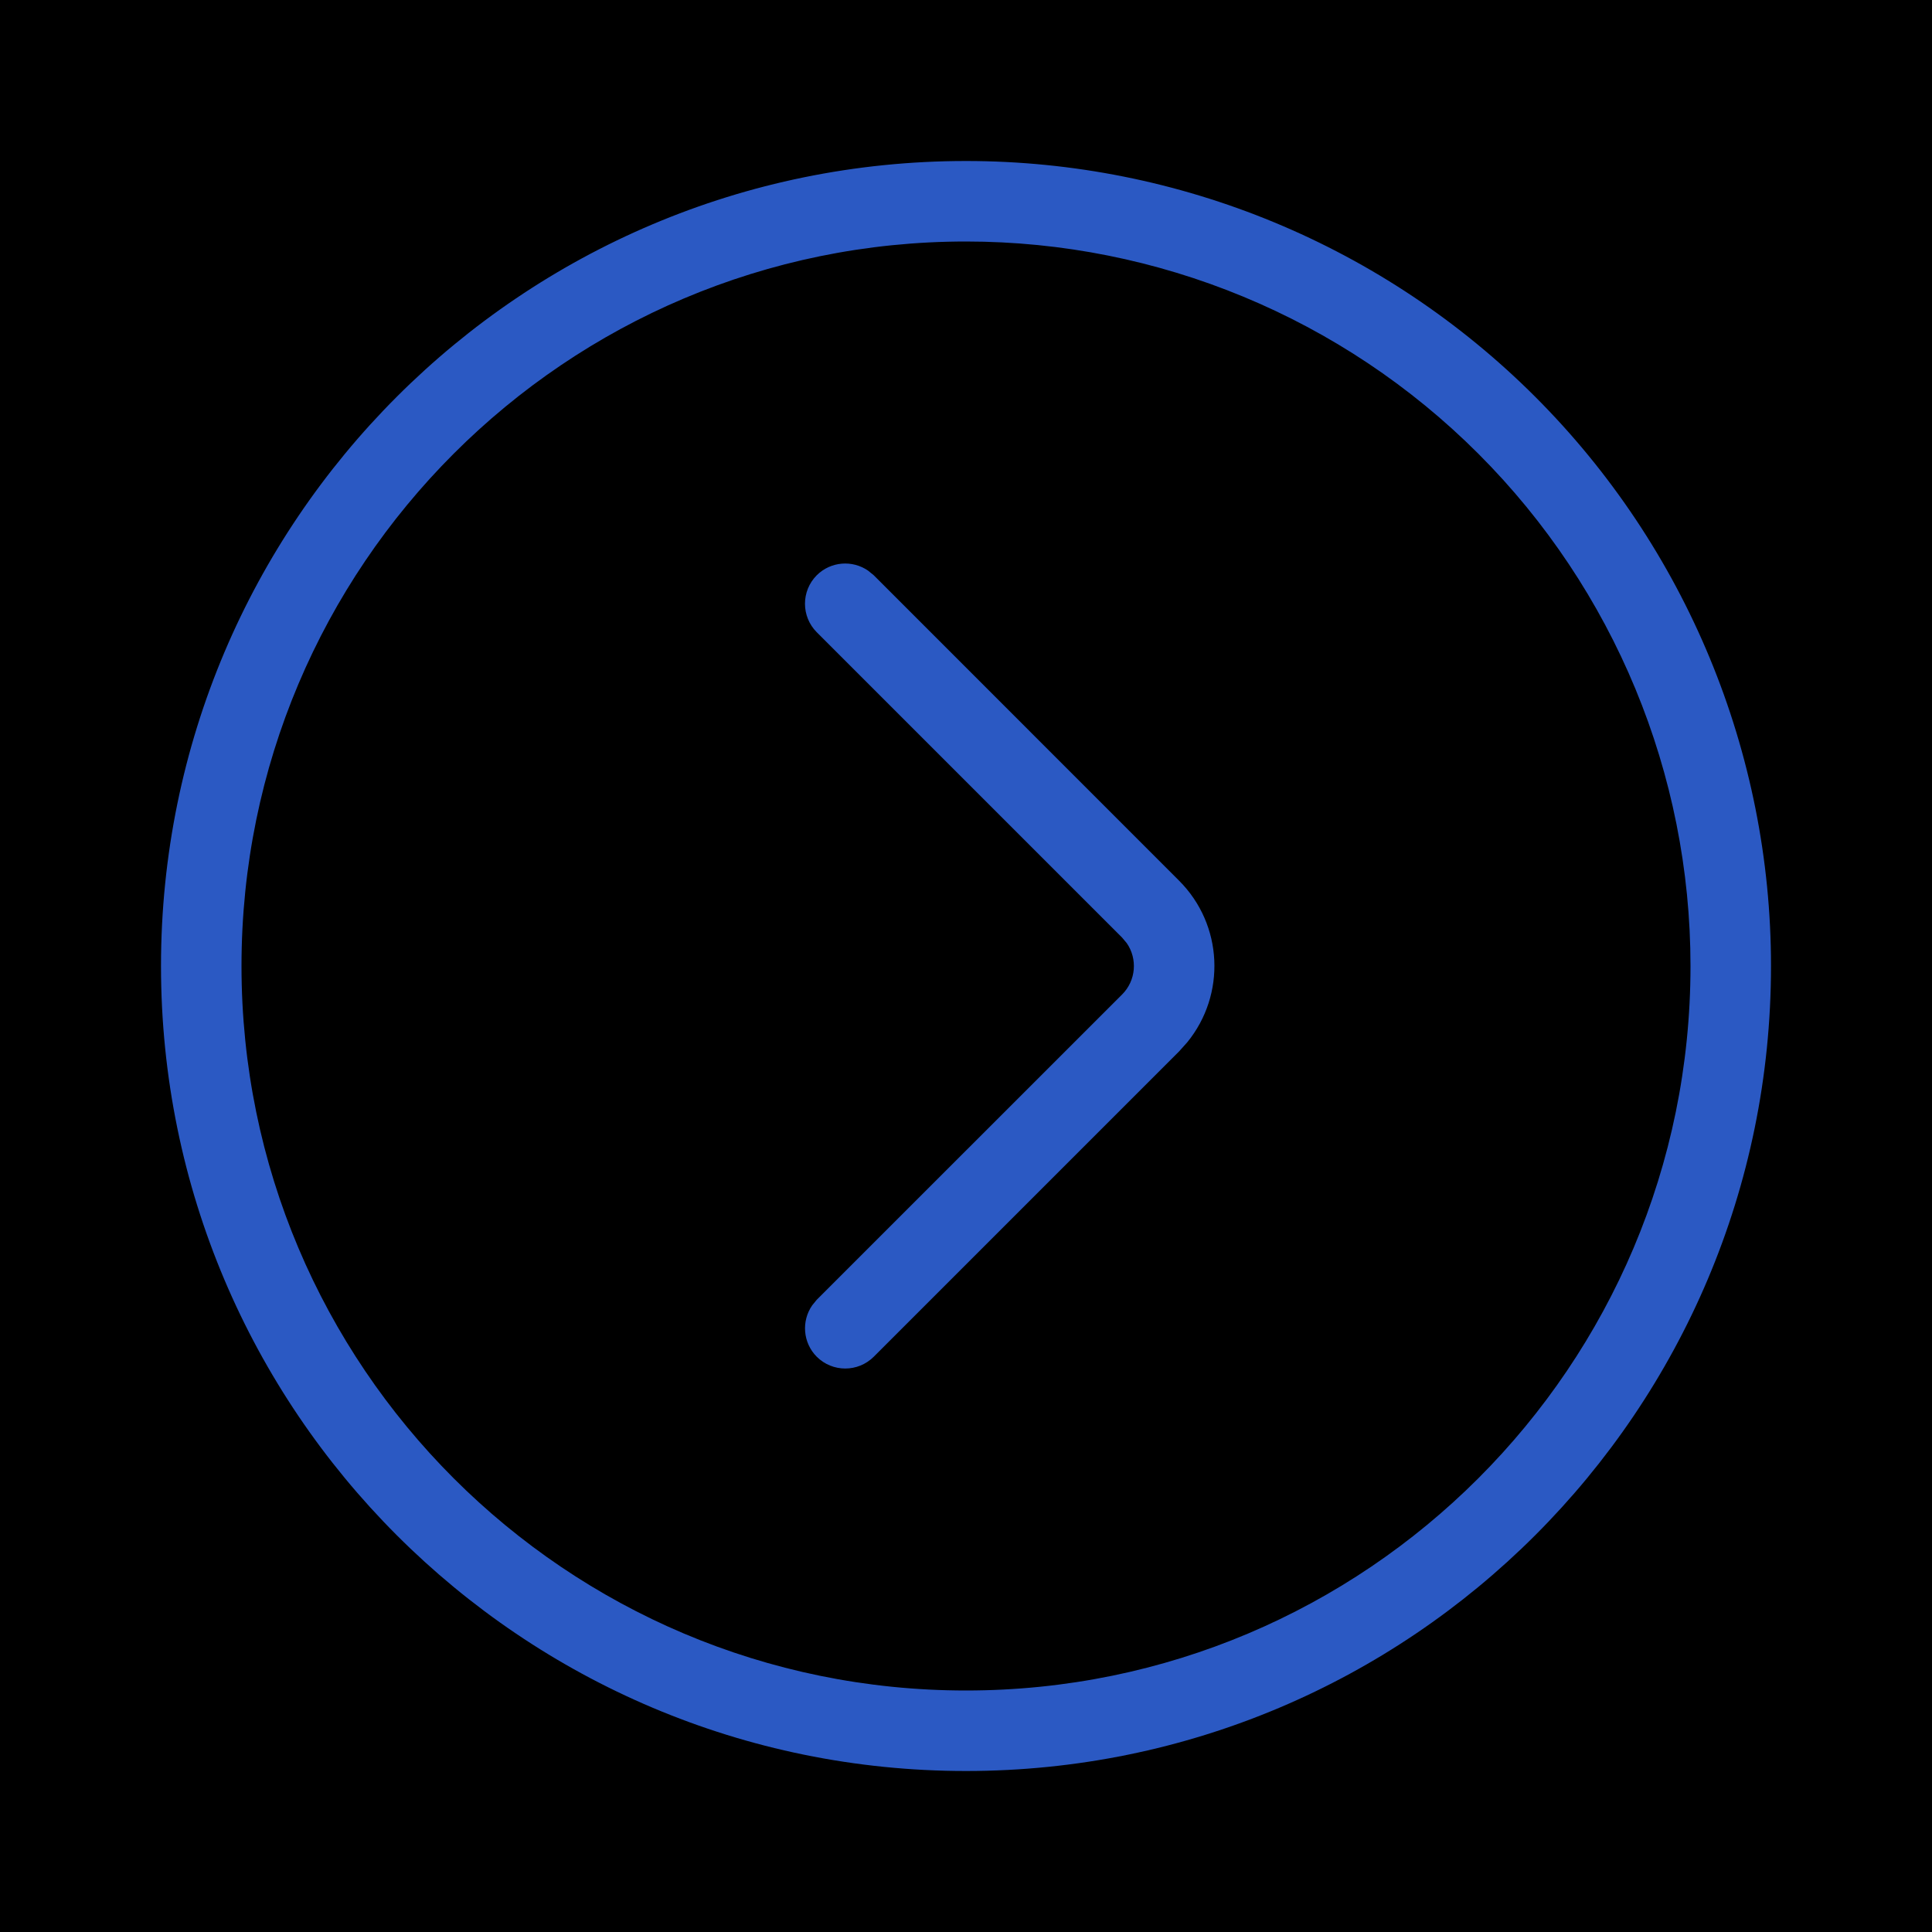 <?xml version="1.0" encoding="UTF-8"?>
<svg width="24px" height="24px" viewBox="0 0 24 24" version="1.1" xmlns="http://www.w3.org/2000/svg" xmlns:xlink="http://www.w3.org/1999/xlink">
    <title>B5F971D8-88F0-4D81-B3B2-C732F594B2D4</title>
    <defs>
        <rect id="path-1" x="0" y="0" width="1112" height="48"></rect>
        <filter x="-0.0%" y="-1.0%" width="100.1%" height="102.1%" filterUnits="objectBoundingBox" id="filter-2">
            <feOffset dx="0" dy="-1" in="SourceAlpha" result="shadowOffsetInner1"></feOffset>
            <feComposite in="shadowOffsetInner1" in2="SourceAlpha" operator="arithmetic" k2="-1" k3="1" result="shadowInnerInner1"></feComposite>
            <feColorMatrix values="0 0 0 0 0.914   0 0 0 0 0.933   0 0 0 0 0.949  0 0 0 1 0" type="matrix" in="shadowInnerInner1"></feColorMatrix>
        </filter>
    </defs>
    <g id="Admin" stroke="none" stroke-width="1" fill="none" fill-rule="evenodd">
        <g id="Admin/Billing/Invoices-(PAYG)" transform="translate(-1293, -140)">
            <g id="Layout/Admin">
            </g>
            <g id="Billing/ActiveInvoice" transform="translate(296, 128)">
                <g id="Group" transform="translate(16, 0)" fill="black" fill-opacity="1">
                    <g id="BG">
                        <use filter="url(#filter-2)" xlink:href="#path-1"></use>
                    </g>
                </g>
                <g id="Button/Secondary/Icon-Responsive-(R)" transform="translate(989, 8)">
                    <rect id="Rectangle" x="0" y="0" width="139" height="32" rx="8"></rect>
                    <g id="Icon/Share" transform="translate(8, 4)">
                        <polygon id="Path" points="0 0 24 0 24 24 0 24"></polygon>
                        <path d="M12,2 C14.652,2 17.196,3.054 19.071,4.929 C20.946,6.804 22,9.348 22,12 C22,17.523 17.523,22 12,22 C6.477,22 2,17.523 2,12 C2,6.477 6.477,2 12,2 Z M12,3 C7.029,3 3,7.029 3,12 C3,16.971 7.029,21 12,21 C16.971,21 21,16.971 21,12 C21,9.613 20.052,7.324 18.364,5.636 C16.676,3.948 14.387,3 12,3 Z" id="Shape" fill="#2B59C3"></path>
                        <g id="Icon/Caret-Right">
                            <polygon id="Path" points="0 0 24 0 24 24 0 24"></polygon>
                            <g id="Group" transform="translate(12, 12) rotate(-90) translate(-12, -12) ">
                                <polygon id="Path" points="0 0 24 0 24 24 0 24"></polygon>
                                <path d="M7.146,10.146 C7.32,9.973 7.589,9.954 7.784,10.089 L7.854,10.146 L11.646,13.939 C11.82,14.113 12.089,14.132 12.284,13.997 L12.353,13.939 L16.146,10.146 C16.342,9.951 16.658,9.951 16.854,10.146 C17.027,10.32 17.046,10.589 16.911,10.784 L16.854,10.854 L13.06,14.647 C12.511,15.196 11.643,15.23 11.053,14.749 L10.939,14.647 L7.146,10.854 C6.951,10.658 6.951,10.342 7.146,10.146 Z" id="Path" fill="#2B59C3"></path>
                            </g>
                        </g>
                    </g>
                </g>
            </g>
        </g>
    </g>
</svg>
